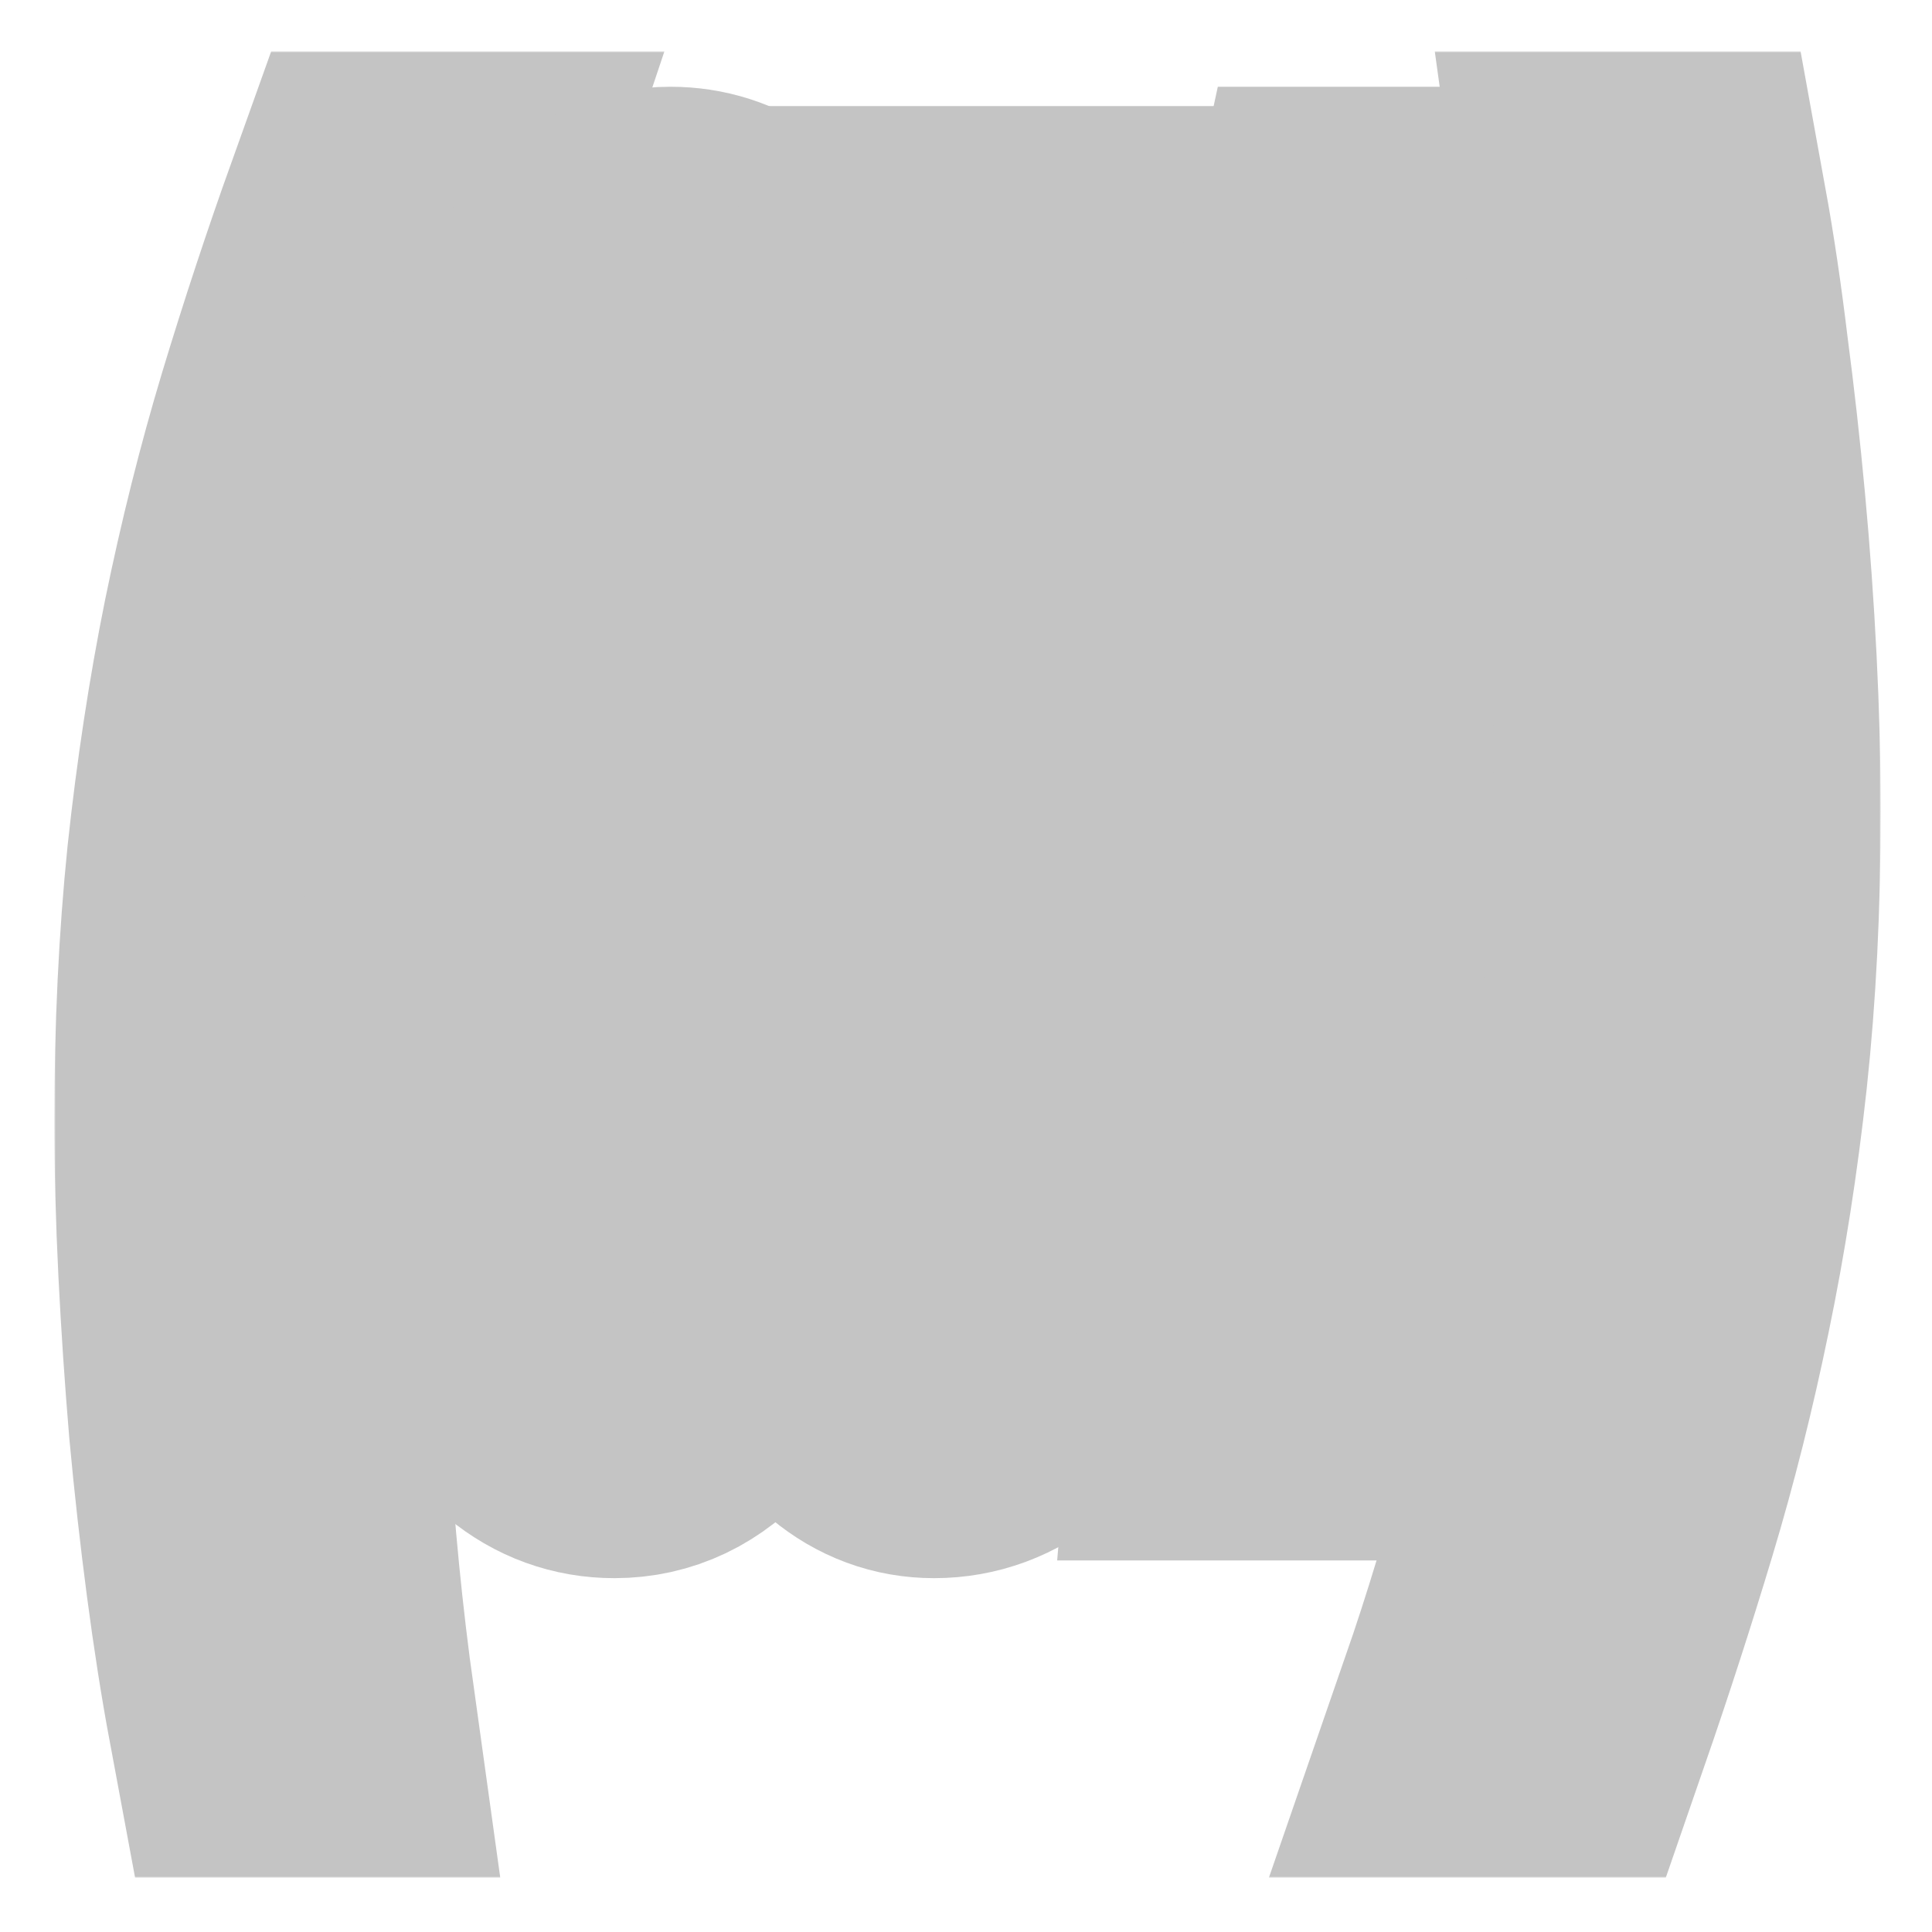<svg width="640" height="640" viewBox="0 0 640 640" fill="none" xmlns="http://www.w3.org/2000/svg">
<mask id="path-1-outside-1_229_239" maskUnits="userSpaceOnUse" x="18" y="17" width="605" height="605" fill="black">
<rect fill="white" x="18" y="17" width="605" height="605"/>
<path d="M90.445 567C87.86 553.131 85.491 538.018 83.338 521.661C81.184 505.303 79.317 488.589 77.738 471.52C76.302 454.451 75.154 437.383 74.292 420.314C73.431 402.889 73 386.531 73 371.24C73 341.014 74.364 312.566 77.092 285.895C79.963 259.225 83.84 233.8 88.722 209.619C93.747 185.082 99.633 161.612 106.382 139.209C113.273 116.45 120.667 94.047 128.564 72H143.64C135.887 95.114 128.78 118.94 122.319 143.476C115.858 168.013 110.33 193.439 105.736 219.753C101.141 246.068 97.552 273.449 94.967 301.898C92.526 329.99 91.306 359.505 91.306 390.443C91.306 420.669 92.168 450.362 93.89 479.522C95.613 509.037 98.485 538.196 102.505 567H90.445Z"/>
<path d="M204.612 246.423C209.493 247.135 214.375 246.957 219.256 245.89C224.282 244.468 228.804 241.445 232.824 236.822C236.988 231.844 240.362 224.554 242.947 214.953C245.531 205.351 246.823 192.372 246.823 176.014C246.823 164.635 246.034 155.567 244.454 148.81C243.018 142.054 241.08 136.898 238.639 133.342C236.199 129.43 233.399 126.941 230.24 125.874C227.225 124.451 224.138 123.74 220.979 123.74C212.365 123.74 205.33 129.963 199.874 142.409C194.561 154.5 191.259 173.88 189.967 200.551H170.584C171.445 184.904 173.097 170.147 175.537 156.278C177.978 142.054 181.28 129.608 185.444 118.94C189.608 108.272 194.705 99.737 200.735 93.336C206.765 86.935 213.872 83.735 222.056 83.735C235.552 83.735 246.249 91.558 254.146 107.205C262.186 122.496 266.206 146.143 266.206 178.148C266.206 189.171 265.416 199.484 263.837 209.085C262.258 218.331 260.176 226.687 257.591 234.155C255.151 241.623 252.279 248.024 248.977 253.358C245.675 258.336 242.301 262.07 238.855 264.559C246.321 272.738 251.489 283.584 254.361 297.097C257.233 310.61 258.668 325.901 258.668 342.97C258.668 356.127 257.52 370.173 255.222 385.109C253.069 399.689 249.695 413.201 245.1 425.648C240.649 437.738 234.978 447.873 228.086 456.052C221.195 463.875 213.011 467.787 203.535 467.787C188.459 467.787 176.614 458.008 168 438.449C159.529 418.536 155.365 387.42 155.508 345.103H174.891C174.748 355.416 175.035 365.551 175.753 375.508C176.471 385.464 177.906 394.355 180.06 402.178C182.214 410.001 185.229 416.402 189.105 421.38C192.982 426.003 197.935 428.315 203.966 428.315C209.134 428.315 213.872 426.359 218.18 422.447C222.487 418.536 226.148 413.024 229.163 405.912C232.322 398.8 234.763 390.087 236.486 379.775C238.352 369.462 239.285 357.905 239.285 345.103C239.285 330.524 238.137 319.144 235.84 310.965C233.686 302.787 230.814 296.564 227.225 292.296C223.636 288.029 219.544 285.362 214.949 284.295C210.498 283.228 205.976 282.695 201.381 282.695L204.612 246.423Z"/>
<path d="M371.447 130.141H308.776L296.716 232.555L297.146 233.622C300.879 226.51 305.115 221.353 309.853 218.153C314.591 214.597 319.329 212.819 324.067 212.819C330.959 212.819 337.061 215.842 342.373 221.887C347.685 227.576 352.136 235.578 355.726 245.89C359.459 255.847 362.258 267.937 364.125 282.162C365.991 296.03 366.925 310.966 366.925 326.968C366.925 347.237 365.561 366.617 362.833 385.109C360.105 403.245 355.726 419.069 349.695 432.582C343.665 445.384 337.42 454.451 330.959 459.786C324.498 465.12 317.319 467.787 309.422 467.787C295.495 467.787 284.368 458.541 276.041 440.05C267.713 421.558 263.549 395.066 263.549 360.572H282.932C282.932 405.734 292.121 428.315 310.499 428.315C316.529 428.315 321.842 425.825 326.436 420.847C331.03 415.513 334.835 408.401 337.85 399.511C341.009 390.265 343.378 379.597 344.957 367.506C346.68 355.416 347.542 342.614 347.542 329.101C347.542 304.565 344.957 285.718 339.789 272.56C334.62 259.403 327.082 252.824 317.175 252.824C311.719 252.824 306.479 256.203 301.454 262.959C296.428 269.36 292.624 278.25 290.039 289.629H273.672L297.362 90.136H374.678L371.447 130.141Z"/>
<path d="M429.524 461.919H410.141L434.908 174.414C428.016 178.325 421.483 181.17 415.309 182.948C409.136 184.371 402.531 185.082 395.496 185.082L398.511 148.81C403.249 148.81 407.987 147.566 412.725 145.076C417.607 142.232 422.273 138.142 426.724 132.808C431.175 127.119 435.195 120.184 438.784 112.005C442.517 103.827 445.532 94.403 447.83 83.735H462.044L429.524 461.919Z"/>
<path d="M497.576 567C505.329 544.597 512.436 521.127 518.897 496.591C525.358 472.054 530.814 446.628 535.264 420.314C539.859 393.999 543.377 366.617 545.817 338.169C548.402 309.721 549.694 280.206 549.694 249.624C549.694 219.398 548.832 189.527 547.11 160.012C545.387 130.141 542.515 100.804 538.495 72H550.555C553.14 86.224 555.437 101.693 557.447 118.406C559.601 134.764 561.467 151.477 563.047 168.546C564.626 185.615 565.846 202.684 566.708 219.753C567.569 236.822 568 253.18 568 268.826C568 299.408 566.564 328.034 563.693 354.705C560.821 381.019 556.873 406.267 551.848 430.448C546.966 454.274 541.151 477.388 534.403 499.791C527.655 522.194 520.404 544.597 512.651 567H497.576Z"/>
</mask>
<path d="M90.445 567C87.86 553.131 85.491 538.018 83.338 521.661C81.184 505.303 79.317 488.589 77.738 471.52C76.302 454.451 75.154 437.383 74.292 420.314C73.431 402.889 73 386.531 73 371.24C73 341.014 74.364 312.566 77.092 285.895C79.963 259.225 83.84 233.8 88.722 209.619C93.747 185.082 99.633 161.612 106.382 139.209C113.273 116.45 120.667 94.047 128.564 72H143.64C135.887 95.114 128.78 118.94 122.319 143.476C115.858 168.013 110.33 193.439 105.736 219.753C101.141 246.068 97.552 273.449 94.967 301.898C92.526 329.99 91.306 359.505 91.306 390.443C91.306 420.669 92.168 450.362 93.89 479.522C95.613 509.037 98.485 538.196 102.505 567H90.445Z" fill="black"/>
<path d="M204.612 246.423C209.493 247.135 214.375 246.957 219.256 245.89C224.282 244.468 228.804 241.445 232.824 236.822C236.988 231.844 240.362 224.554 242.947 214.953C245.531 205.351 246.823 192.372 246.823 176.014C246.823 164.635 246.034 155.567 244.454 148.81C243.018 142.054 241.08 136.898 238.639 133.342C236.199 129.43 233.399 126.941 230.24 125.874C227.225 124.451 224.138 123.74 220.979 123.74C212.365 123.74 205.33 129.963 199.874 142.409C194.561 154.5 191.259 173.88 189.967 200.551H170.584C171.445 184.904 173.097 170.147 175.537 156.278C177.978 142.054 181.28 129.608 185.444 118.94C189.608 108.272 194.705 99.737 200.735 93.336C206.765 86.935 213.872 83.735 222.056 83.735C235.552 83.735 246.249 91.558 254.146 107.205C262.186 122.496 266.206 146.143 266.206 178.148C266.206 189.171 265.416 199.484 263.837 209.085C262.258 218.331 260.176 226.687 257.591 234.155C255.151 241.623 252.279 248.024 248.977 253.358C245.675 258.336 242.301 262.07 238.855 264.559C246.321 272.738 251.489 283.584 254.361 297.097C257.233 310.61 258.668 325.901 258.668 342.97C258.668 356.127 257.52 370.173 255.222 385.109C253.069 399.689 249.695 413.201 245.1 425.648C240.649 437.738 234.978 447.873 228.086 456.052C221.195 463.875 213.011 467.787 203.535 467.787C188.459 467.787 176.614 458.008 168 438.449C159.529 418.536 155.365 387.42 155.508 345.103H174.891C174.748 355.416 175.035 365.551 175.753 375.508C176.471 385.464 177.906 394.355 180.06 402.178C182.214 410.001 185.229 416.402 189.105 421.38C192.982 426.003 197.935 428.315 203.966 428.315C209.134 428.315 213.872 426.359 218.18 422.447C222.487 418.536 226.148 413.024 229.163 405.912C232.322 398.8 234.763 390.087 236.486 379.775C238.352 369.462 239.285 357.905 239.285 345.103C239.285 330.524 238.137 319.144 235.84 310.965C233.686 302.787 230.814 296.564 227.225 292.296C223.636 288.029 219.544 285.362 214.949 284.295C210.498 283.228 205.976 282.695 201.381 282.695L204.612 246.423Z" fill="black"/>
<path d="M371.447 130.141H308.776L296.716 232.555L297.146 233.622C300.879 226.51 305.115 221.353 309.853 218.153C314.591 214.597 319.329 212.819 324.067 212.819C330.959 212.819 337.061 215.842 342.373 221.887C347.685 227.576 352.136 235.578 355.726 245.89C359.459 255.847 362.258 267.937 364.125 282.162C365.991 296.03 366.925 310.966 366.925 326.968C366.925 347.237 365.561 366.617 362.833 385.109C360.105 403.245 355.726 419.069 349.695 432.582C343.665 445.384 337.42 454.451 330.959 459.786C324.498 465.12 317.319 467.787 309.422 467.787C295.495 467.787 284.368 458.541 276.041 440.05C267.713 421.558 263.549 395.066 263.549 360.572H282.932C282.932 405.734 292.121 428.315 310.499 428.315C316.529 428.315 321.842 425.825 326.436 420.847C331.03 415.513 334.835 408.401 337.85 399.511C341.009 390.265 343.378 379.597 344.957 367.506C346.68 355.416 347.542 342.614 347.542 329.101C347.542 304.565 344.957 285.718 339.789 272.56C334.62 259.403 327.082 252.824 317.175 252.824C311.719 252.824 306.479 256.203 301.454 262.959C296.428 269.36 292.624 278.25 290.039 289.629H273.672L297.362 90.136H374.678L371.447 130.141Z" fill="black"/>
<path d="M429.524 461.919H410.141L434.908 174.414C428.016 178.325 421.483 181.17 415.309 182.948C409.136 184.371 402.531 185.082 395.496 185.082L398.511 148.81C403.249 148.81 407.987 147.566 412.725 145.076C417.607 142.232 422.273 138.142 426.724 132.808C431.175 127.119 435.195 120.184 438.784 112.005C442.517 103.827 445.532 94.403 447.83 83.735H462.044L429.524 461.919Z" fill="black"/>
<path d="M497.576 567C505.329 544.597 512.436 521.127 518.897 496.591C525.358 472.054 530.814 446.628 535.264 420.314C539.859 393.999 543.377 366.617 545.817 338.169C548.402 309.721 549.694 280.206 549.694 249.624C549.694 219.398 548.832 189.527 547.11 160.012C545.387 130.141 542.515 100.804 538.495 72H550.555C553.14 86.224 555.437 101.693 557.447 118.406C559.601 134.764 561.467 151.477 563.047 168.546C564.626 185.615 565.846 202.684 566.708 219.753C567.569 236.822 568 253.18 568 268.826C568 299.408 566.564 328.034 563.693 354.705C560.821 381.019 556.873 406.267 551.848 430.448C546.966 454.274 541.151 477.388 534.403 499.791C527.655 522.194 520.404 544.597 512.651 567H497.576Z" fill="black"/>
<path d="M90.445 567C87.86 553.131 85.491 538.018 83.338 521.661C81.184 505.303 79.317 488.589 77.738 471.52C76.302 454.451 75.154 437.383 74.292 420.314C73.431 402.889 73 386.531 73 371.24C73 341.014 74.364 312.566 77.092 285.895C79.963 259.225 83.84 233.8 88.722 209.619C93.747 185.082 99.633 161.612 106.382 139.209C113.273 116.45 120.667 94.047 128.564 72H143.64C135.887 95.114 128.78 118.94 122.319 143.476C115.858 168.013 110.33 193.439 105.736 219.753C101.141 246.068 97.552 273.449 94.967 301.898C92.526 329.99 91.306 359.505 91.306 390.443C91.306 420.669 92.168 450.362 93.89 479.522C95.613 509.037 98.485 538.196 102.505 567H90.445Z" stroke="#C4C4C4" stroke-width="110" mask="url(#path-1-outside-1_229_239)"/>
<path d="M204.612 246.423C209.493 247.135 214.375 246.957 219.256 245.89C224.282 244.468 228.804 241.445 232.824 236.822C236.988 231.844 240.362 224.554 242.947 214.953C245.531 205.351 246.823 192.372 246.823 176.014C246.823 164.635 246.034 155.567 244.454 148.81C243.018 142.054 241.08 136.898 238.639 133.342C236.199 129.43 233.399 126.941 230.24 125.874C227.225 124.451 224.138 123.74 220.979 123.74C212.365 123.74 205.33 129.963 199.874 142.409C194.561 154.5 191.259 173.88 189.967 200.551H170.584C171.445 184.904 173.097 170.147 175.537 156.278C177.978 142.054 181.28 129.608 185.444 118.94C189.608 108.272 194.705 99.737 200.735 93.336C206.765 86.935 213.872 83.735 222.056 83.735C235.552 83.735 246.249 91.558 254.146 107.205C262.186 122.496 266.206 146.143 266.206 178.148C266.206 189.171 265.416 199.484 263.837 209.085C262.258 218.331 260.176 226.687 257.591 234.155C255.151 241.623 252.279 248.024 248.977 253.358C245.675 258.336 242.301 262.07 238.855 264.559C246.321 272.738 251.489 283.584 254.361 297.097C257.233 310.61 258.668 325.901 258.668 342.97C258.668 356.127 257.52 370.173 255.222 385.109C253.069 399.689 249.695 413.201 245.1 425.648C240.649 437.738 234.978 447.873 228.086 456.052C221.195 463.875 213.011 467.787 203.535 467.787C188.459 467.787 176.614 458.008 168 438.449C159.529 418.536 155.365 387.42 155.508 345.103H174.891C174.748 355.416 175.035 365.551 175.753 375.508C176.471 385.464 177.906 394.355 180.06 402.178C182.214 410.001 185.229 416.402 189.105 421.38C192.982 426.003 197.935 428.315 203.966 428.315C209.134 428.315 213.872 426.359 218.18 422.447C222.487 418.536 226.148 413.024 229.163 405.912C232.322 398.8 234.763 390.087 236.486 379.775C238.352 369.462 239.285 357.905 239.285 345.103C239.285 330.524 238.137 319.144 235.84 310.965C233.686 302.787 230.814 296.564 227.225 292.296C223.636 288.029 219.544 285.362 214.949 284.295C210.498 283.228 205.976 282.695 201.381 282.695L204.612 246.423Z" stroke="#C4C4C4" stroke-width="110" mask="url(#path-1-outside-1_229_239)"/>
<path d="M371.447 130.141H308.776L296.716 232.555L297.146 233.622C300.879 226.51 305.115 221.353 309.853 218.153C314.591 214.597 319.329 212.819 324.067 212.819C330.959 212.819 337.061 215.842 342.373 221.887C347.685 227.576 352.136 235.578 355.726 245.89C359.459 255.847 362.258 267.937 364.125 282.162C365.991 296.03 366.925 310.966 366.925 326.968C366.925 347.237 365.561 366.617 362.833 385.109C360.105 403.245 355.726 419.069 349.695 432.582C343.665 445.384 337.42 454.451 330.959 459.786C324.498 465.12 317.319 467.787 309.422 467.787C295.495 467.787 284.368 458.541 276.041 440.05C267.713 421.558 263.549 395.066 263.549 360.572H282.932C282.932 405.734 292.121 428.315 310.499 428.315C316.529 428.315 321.842 425.825 326.436 420.847C331.03 415.513 334.835 408.401 337.85 399.511C341.009 390.265 343.378 379.597 344.957 367.506C346.68 355.416 347.542 342.614 347.542 329.101C347.542 304.565 344.957 285.718 339.789 272.56C334.62 259.403 327.082 252.824 317.175 252.824C311.719 252.824 306.479 256.203 301.454 262.959C296.428 269.36 292.624 278.25 290.039 289.629H273.672L297.362 90.136H374.678L371.447 130.141Z" stroke="#C4C4C4" stroke-width="110" mask="url(#path-1-outside-1_229_239)"/>
<path d="M429.524 461.919H410.141L434.908 174.414C428.016 178.325 421.483 181.17 415.309 182.948C409.136 184.371 402.531 185.082 395.496 185.082L398.511 148.81C403.249 148.81 407.987 147.566 412.725 145.076C417.607 142.232 422.273 138.142 426.724 132.808C431.175 127.119 435.195 120.184 438.784 112.005C442.517 103.827 445.532 94.403 447.83 83.735H462.044L429.524 461.919Z" stroke="#C4C4C4" stroke-width="110" mask="url(#path-1-outside-1_229_239)"/>
<path d="M497.576 567C505.329 544.597 512.436 521.127 518.897 496.591C525.358 472.054 530.814 446.628 535.264 420.314C539.859 393.999 543.377 366.617 545.817 338.169C548.402 309.721 549.694 280.206 549.694 249.624C549.694 219.398 548.832 189.527 547.11 160.012C545.387 130.141 542.515 100.804 538.495 72H550.555C553.14 86.224 555.437 101.693 557.447 118.406C559.601 134.764 561.467 151.477 563.047 168.546C564.626 185.615 565.846 202.684 566.708 219.753C567.569 236.822 568 253.18 568 268.826C568 299.408 566.564 328.034 563.693 354.705C560.821 381.019 556.873 406.267 551.848 430.448C546.966 454.274 541.151 477.388 534.403 499.791C527.655 522.194 520.404 544.597 512.651 567H497.576Z" stroke="#C4C4C4" stroke-width="110" mask="url(#path-1-outside-1_229_239)"/>
</svg>
